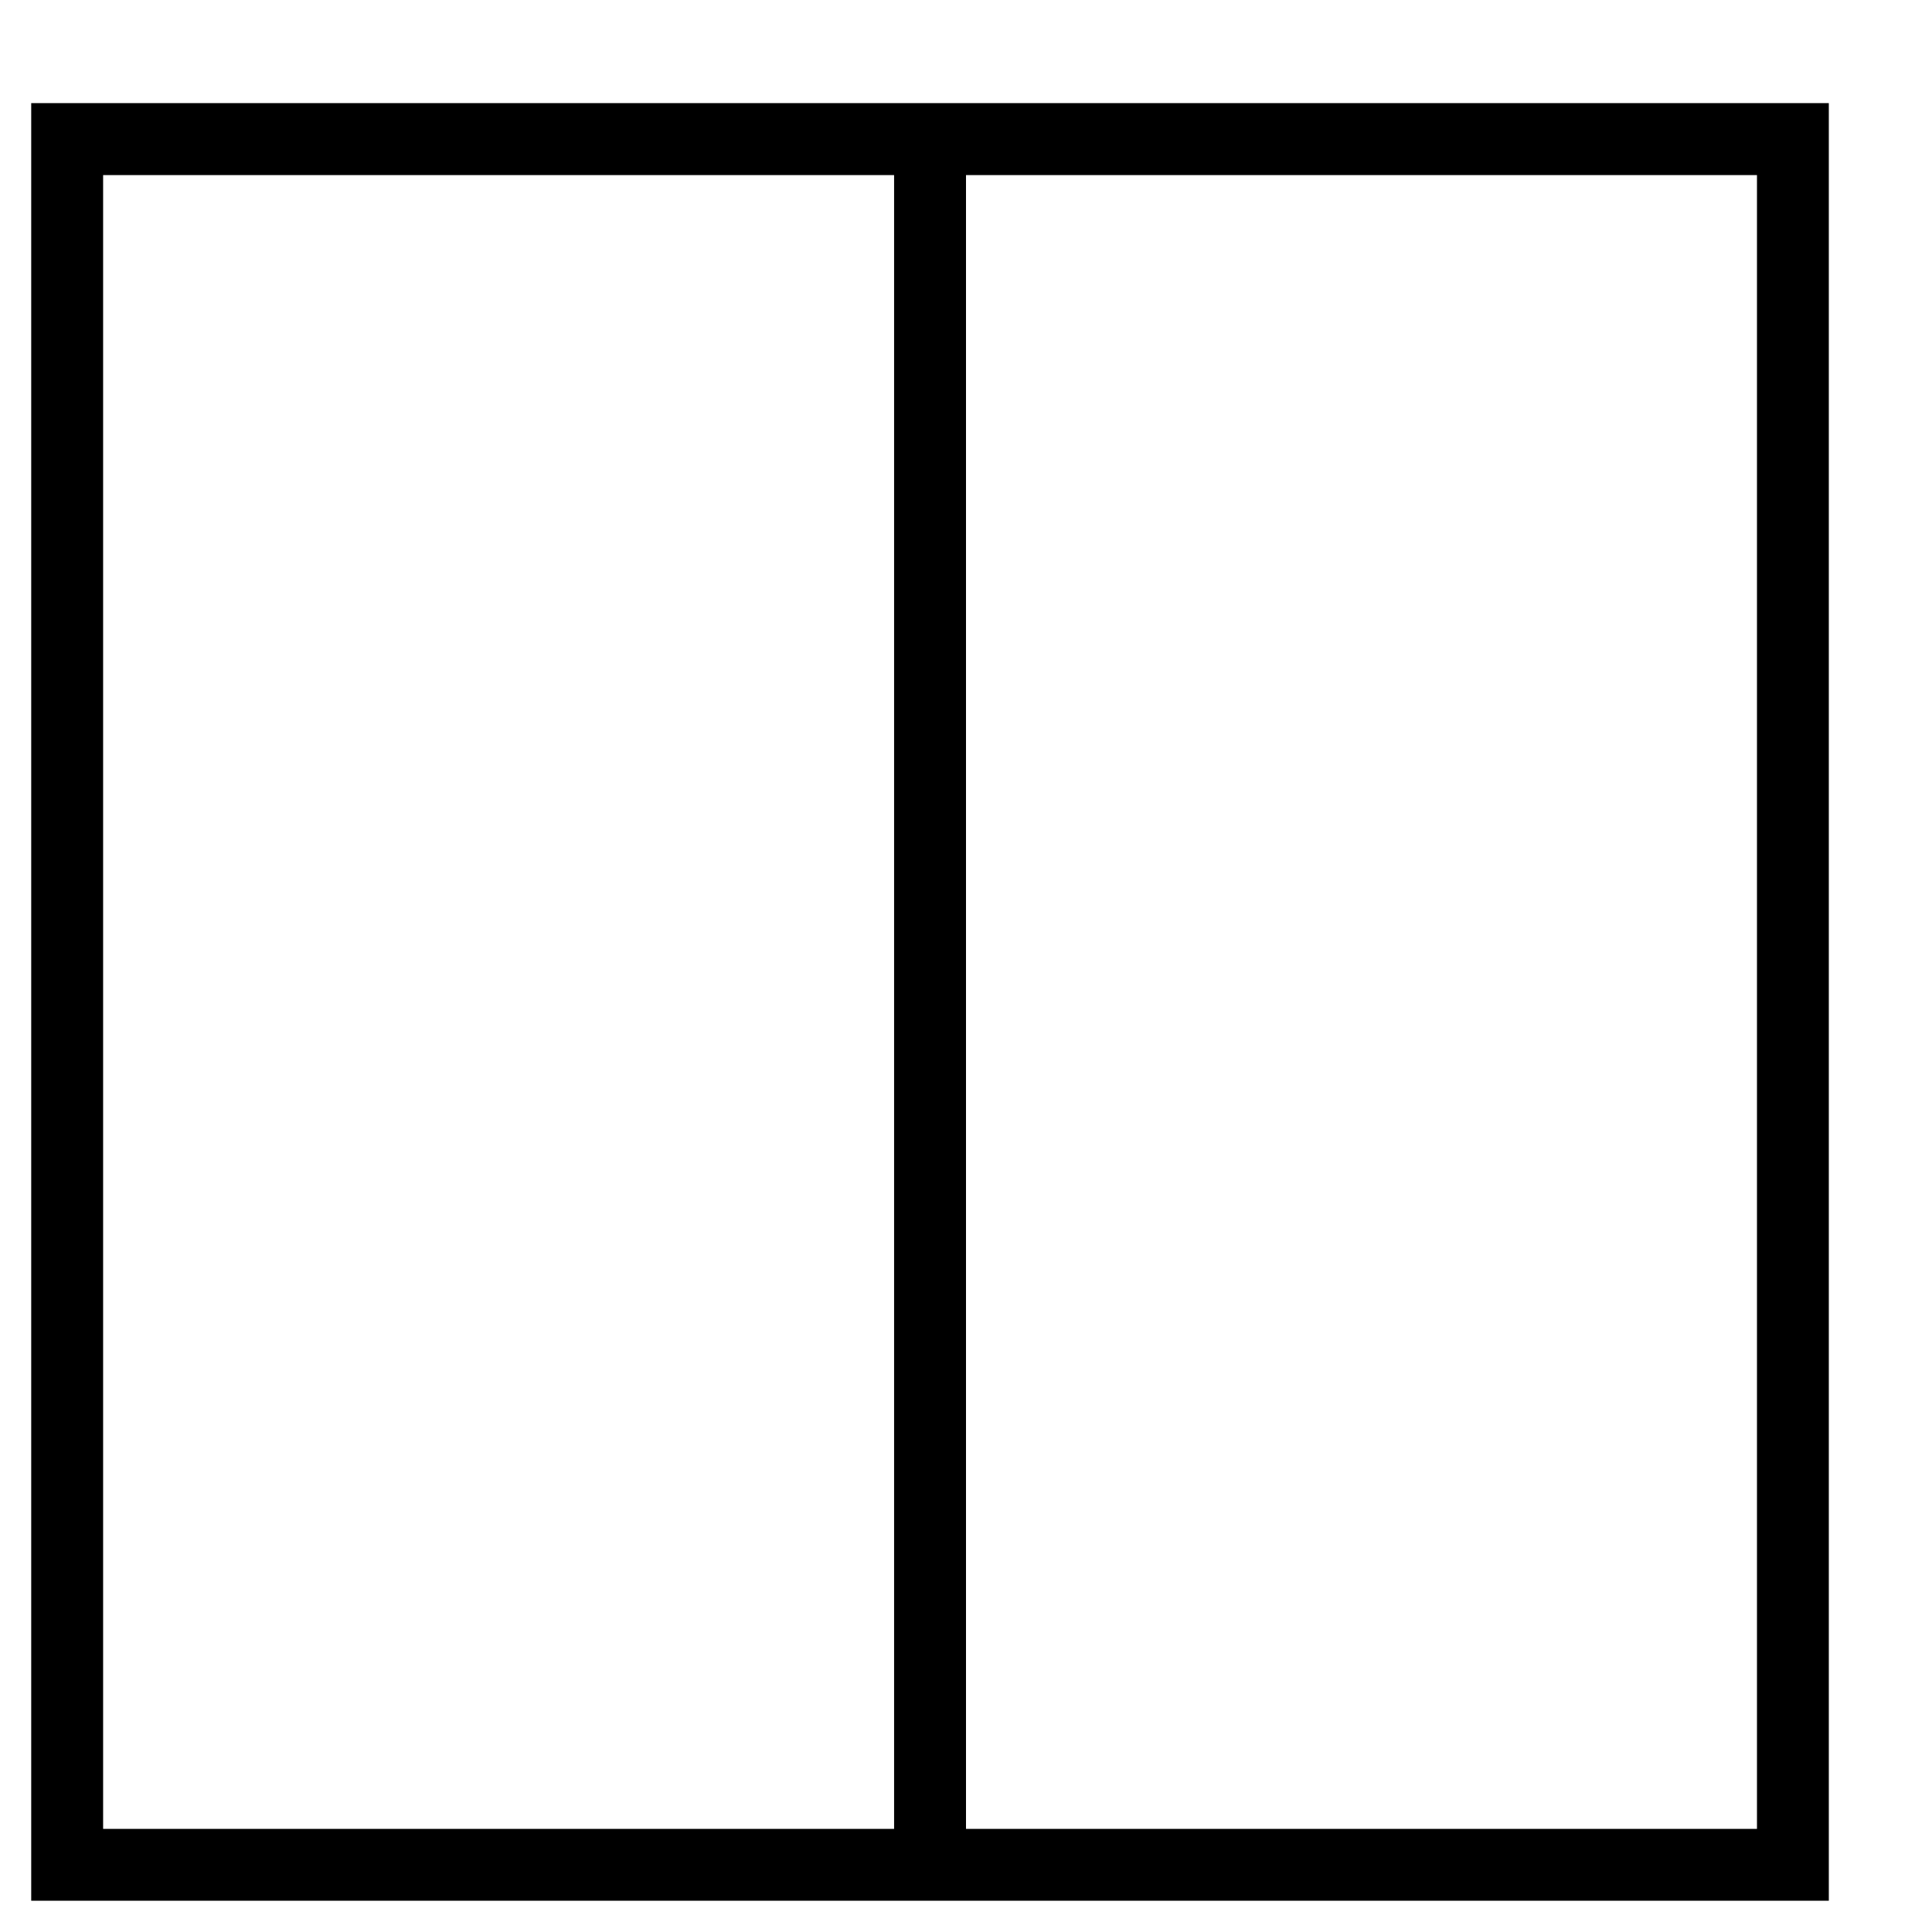 <!-- Generated by IcoMoon.io -->
<svg version="1.1" xmlns="http://www.w3.org/2000/svg" width="32" height="32" viewBox="0 0 32 32">
<title>layout2</title>
<path d="M0.517 1.708v29.774h29.774v-29.774h-29.774zM14.809 30.292h-13.101v-27.392h13.101v27.392zM29.101 30.292h-13.101v-27.392h13.101v27.392z"></path>
</svg>
